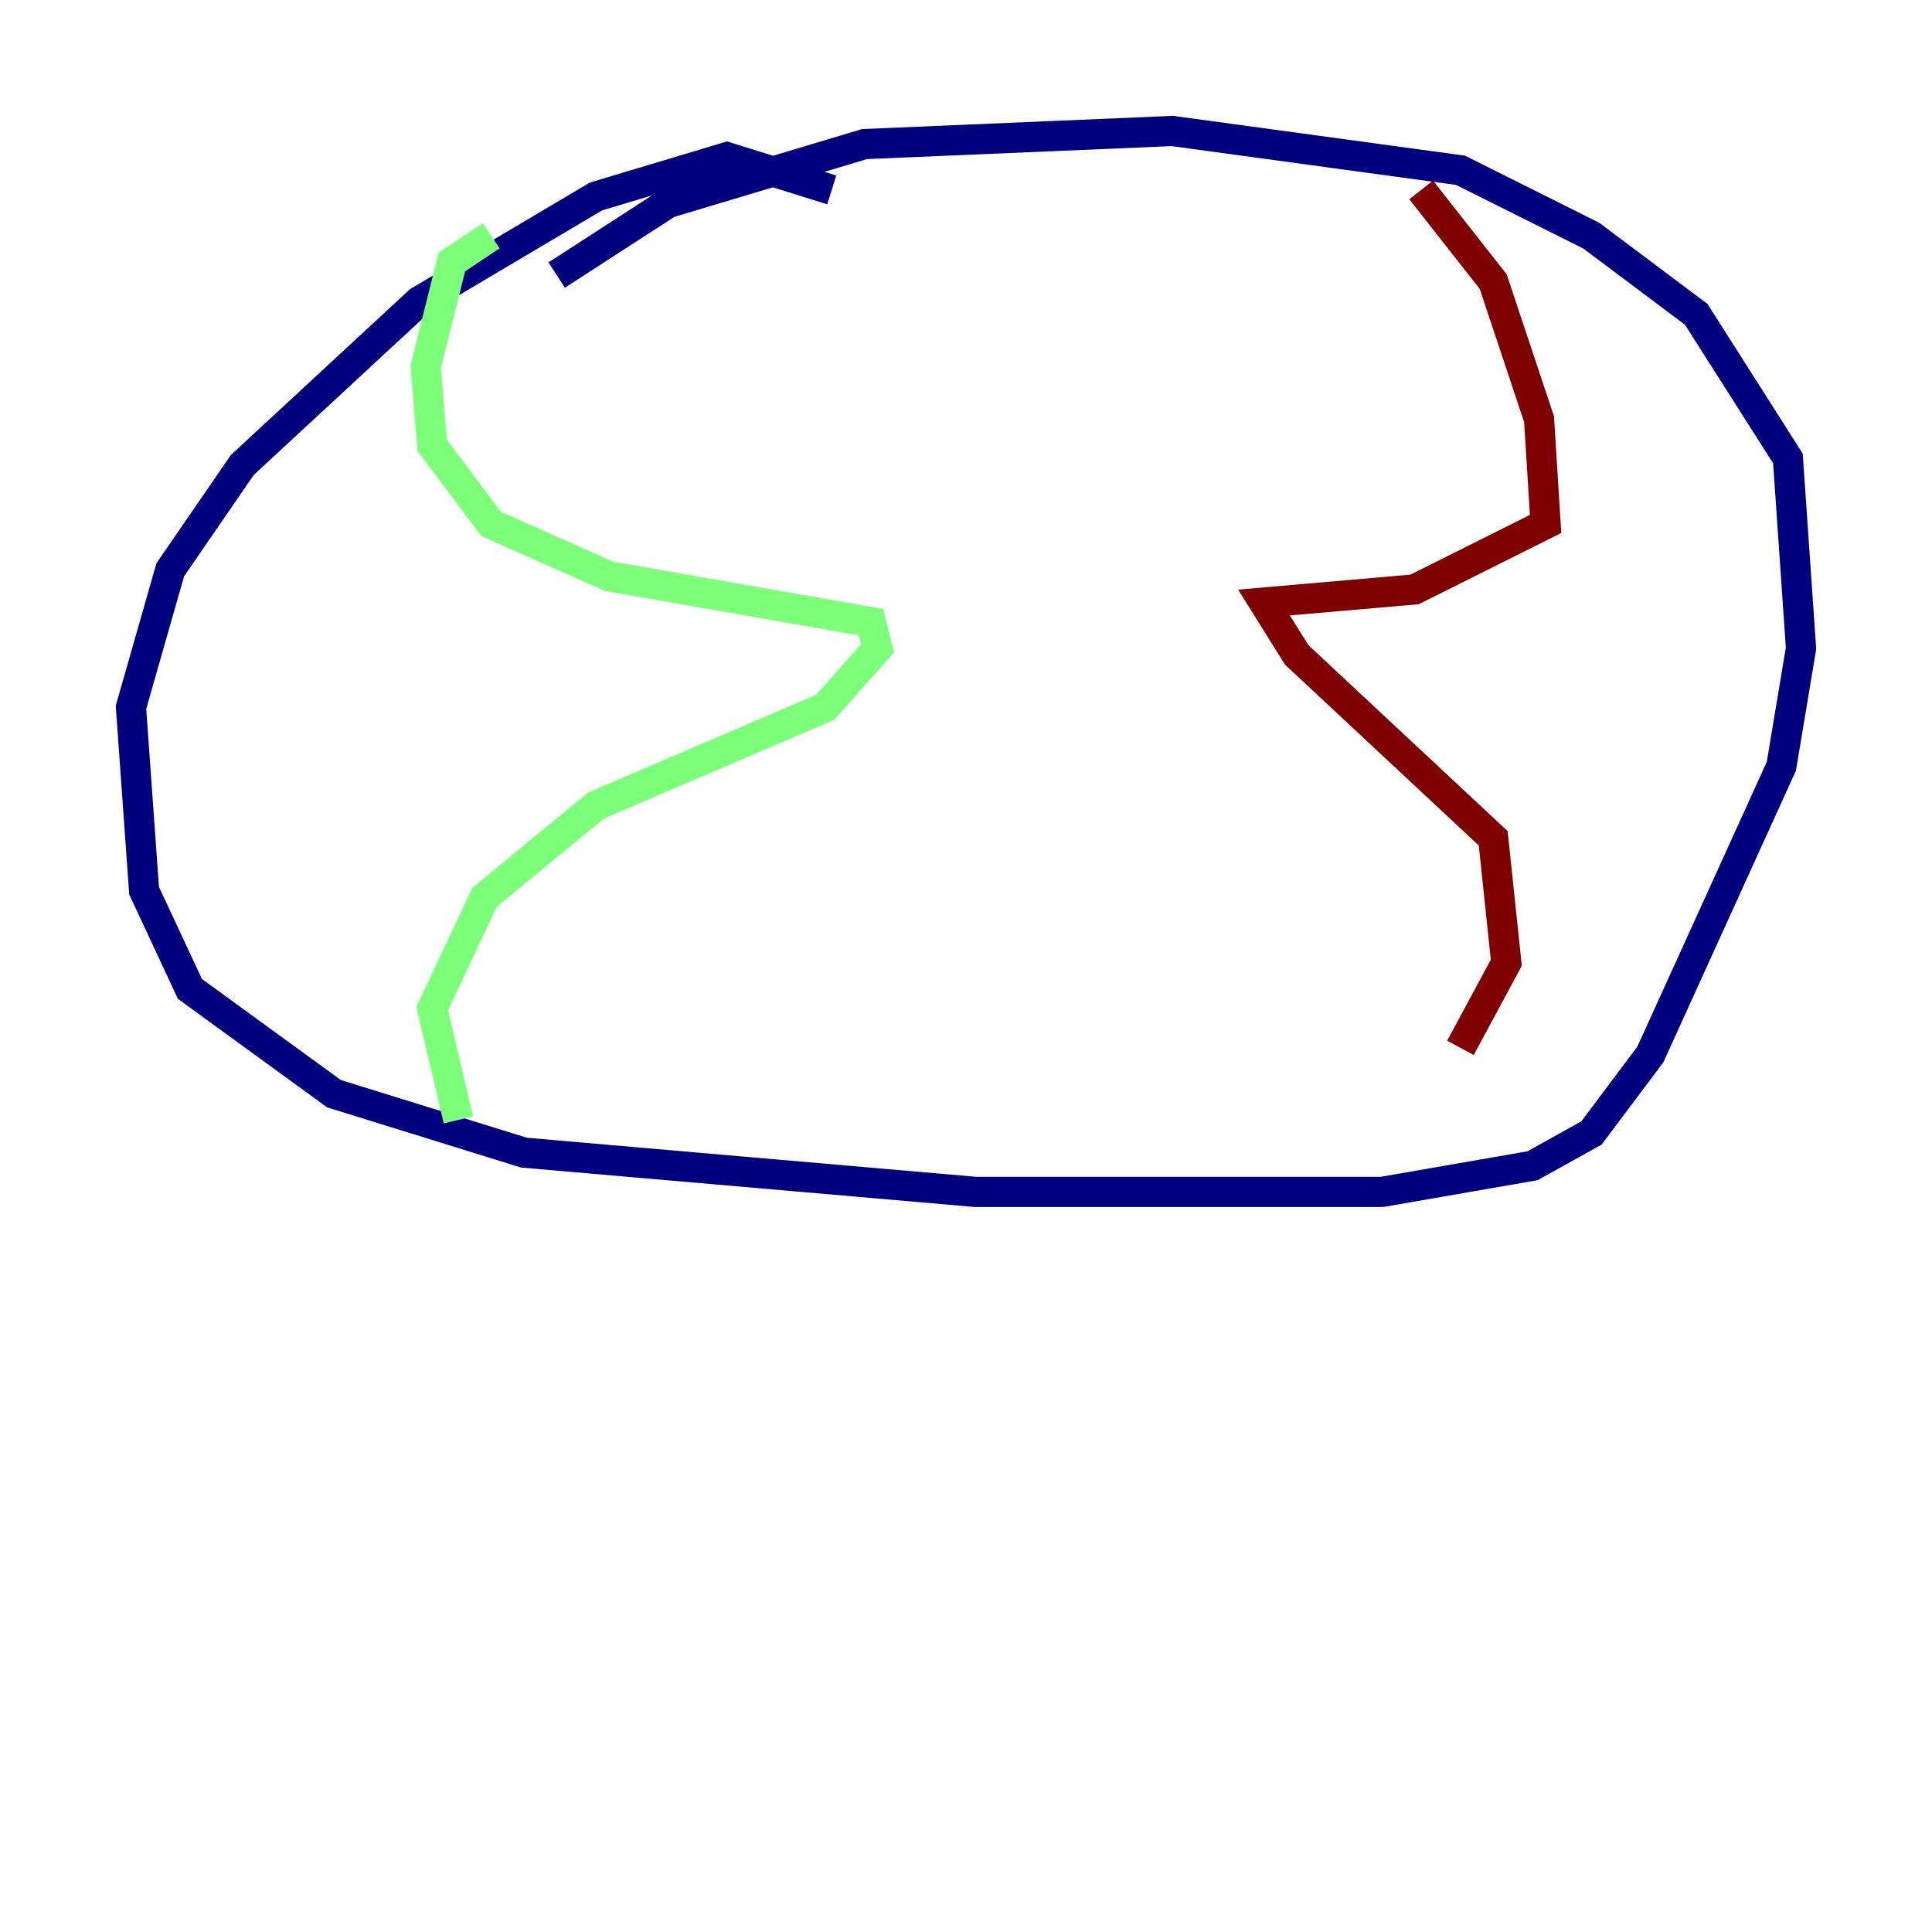 <?xml version="1.0" encoding="utf-8" ?>
<svg baseProfile="tiny" height="128" version="1.2" viewBox="0,0,128,128" width="128" xmlns="http://www.w3.org/2000/svg" xmlns:ev="http://www.w3.org/2001/xml-events" xmlns:xlink="http://www.w3.org/1999/xlink"><defs /><polyline fill="none" points="55.105,12.583 48.163,10.414 39.485,13.017 27.77,19.959 16.054,30.807 11.281,37.749 8.678,46.861 9.546,59.01 12.583,65.519 22.129,72.461 34.712,76.366 64.651,78.969 91.552,78.969 101.532,77.234 105.437,75.064 109.342,69.858 118.02,50.766 119.322,42.956 118.454,30.373 112.38,20.827 105.437,15.62 96.759,11.281 77.668,8.678 57.275,9.546 44.258,13.451 36.881,18.224" stroke="#00007f" stroke-width="2" /><polyline fill="none" points="32.542,15.62 29.939,17.356 28.203,24.298 28.637,29.505 32.542,34.712 40.352,38.183 57.709,41.22 58.142,42.956 54.671,46.861 39.485,53.37 32.108,59.444 28.637,66.82 30.373,74.197" stroke="#7cff79" stroke-width="2" /><polyline fill="none" points="94.156,12.583 98.929,18.658 101.966,27.77 102.4,34.712 93.722,39.051 83.742,39.919 85.912,43.39 98.929,55.539 99.797,63.783 96.759,69.424" stroke="#7f0000" stroke-width="2" /></svg>